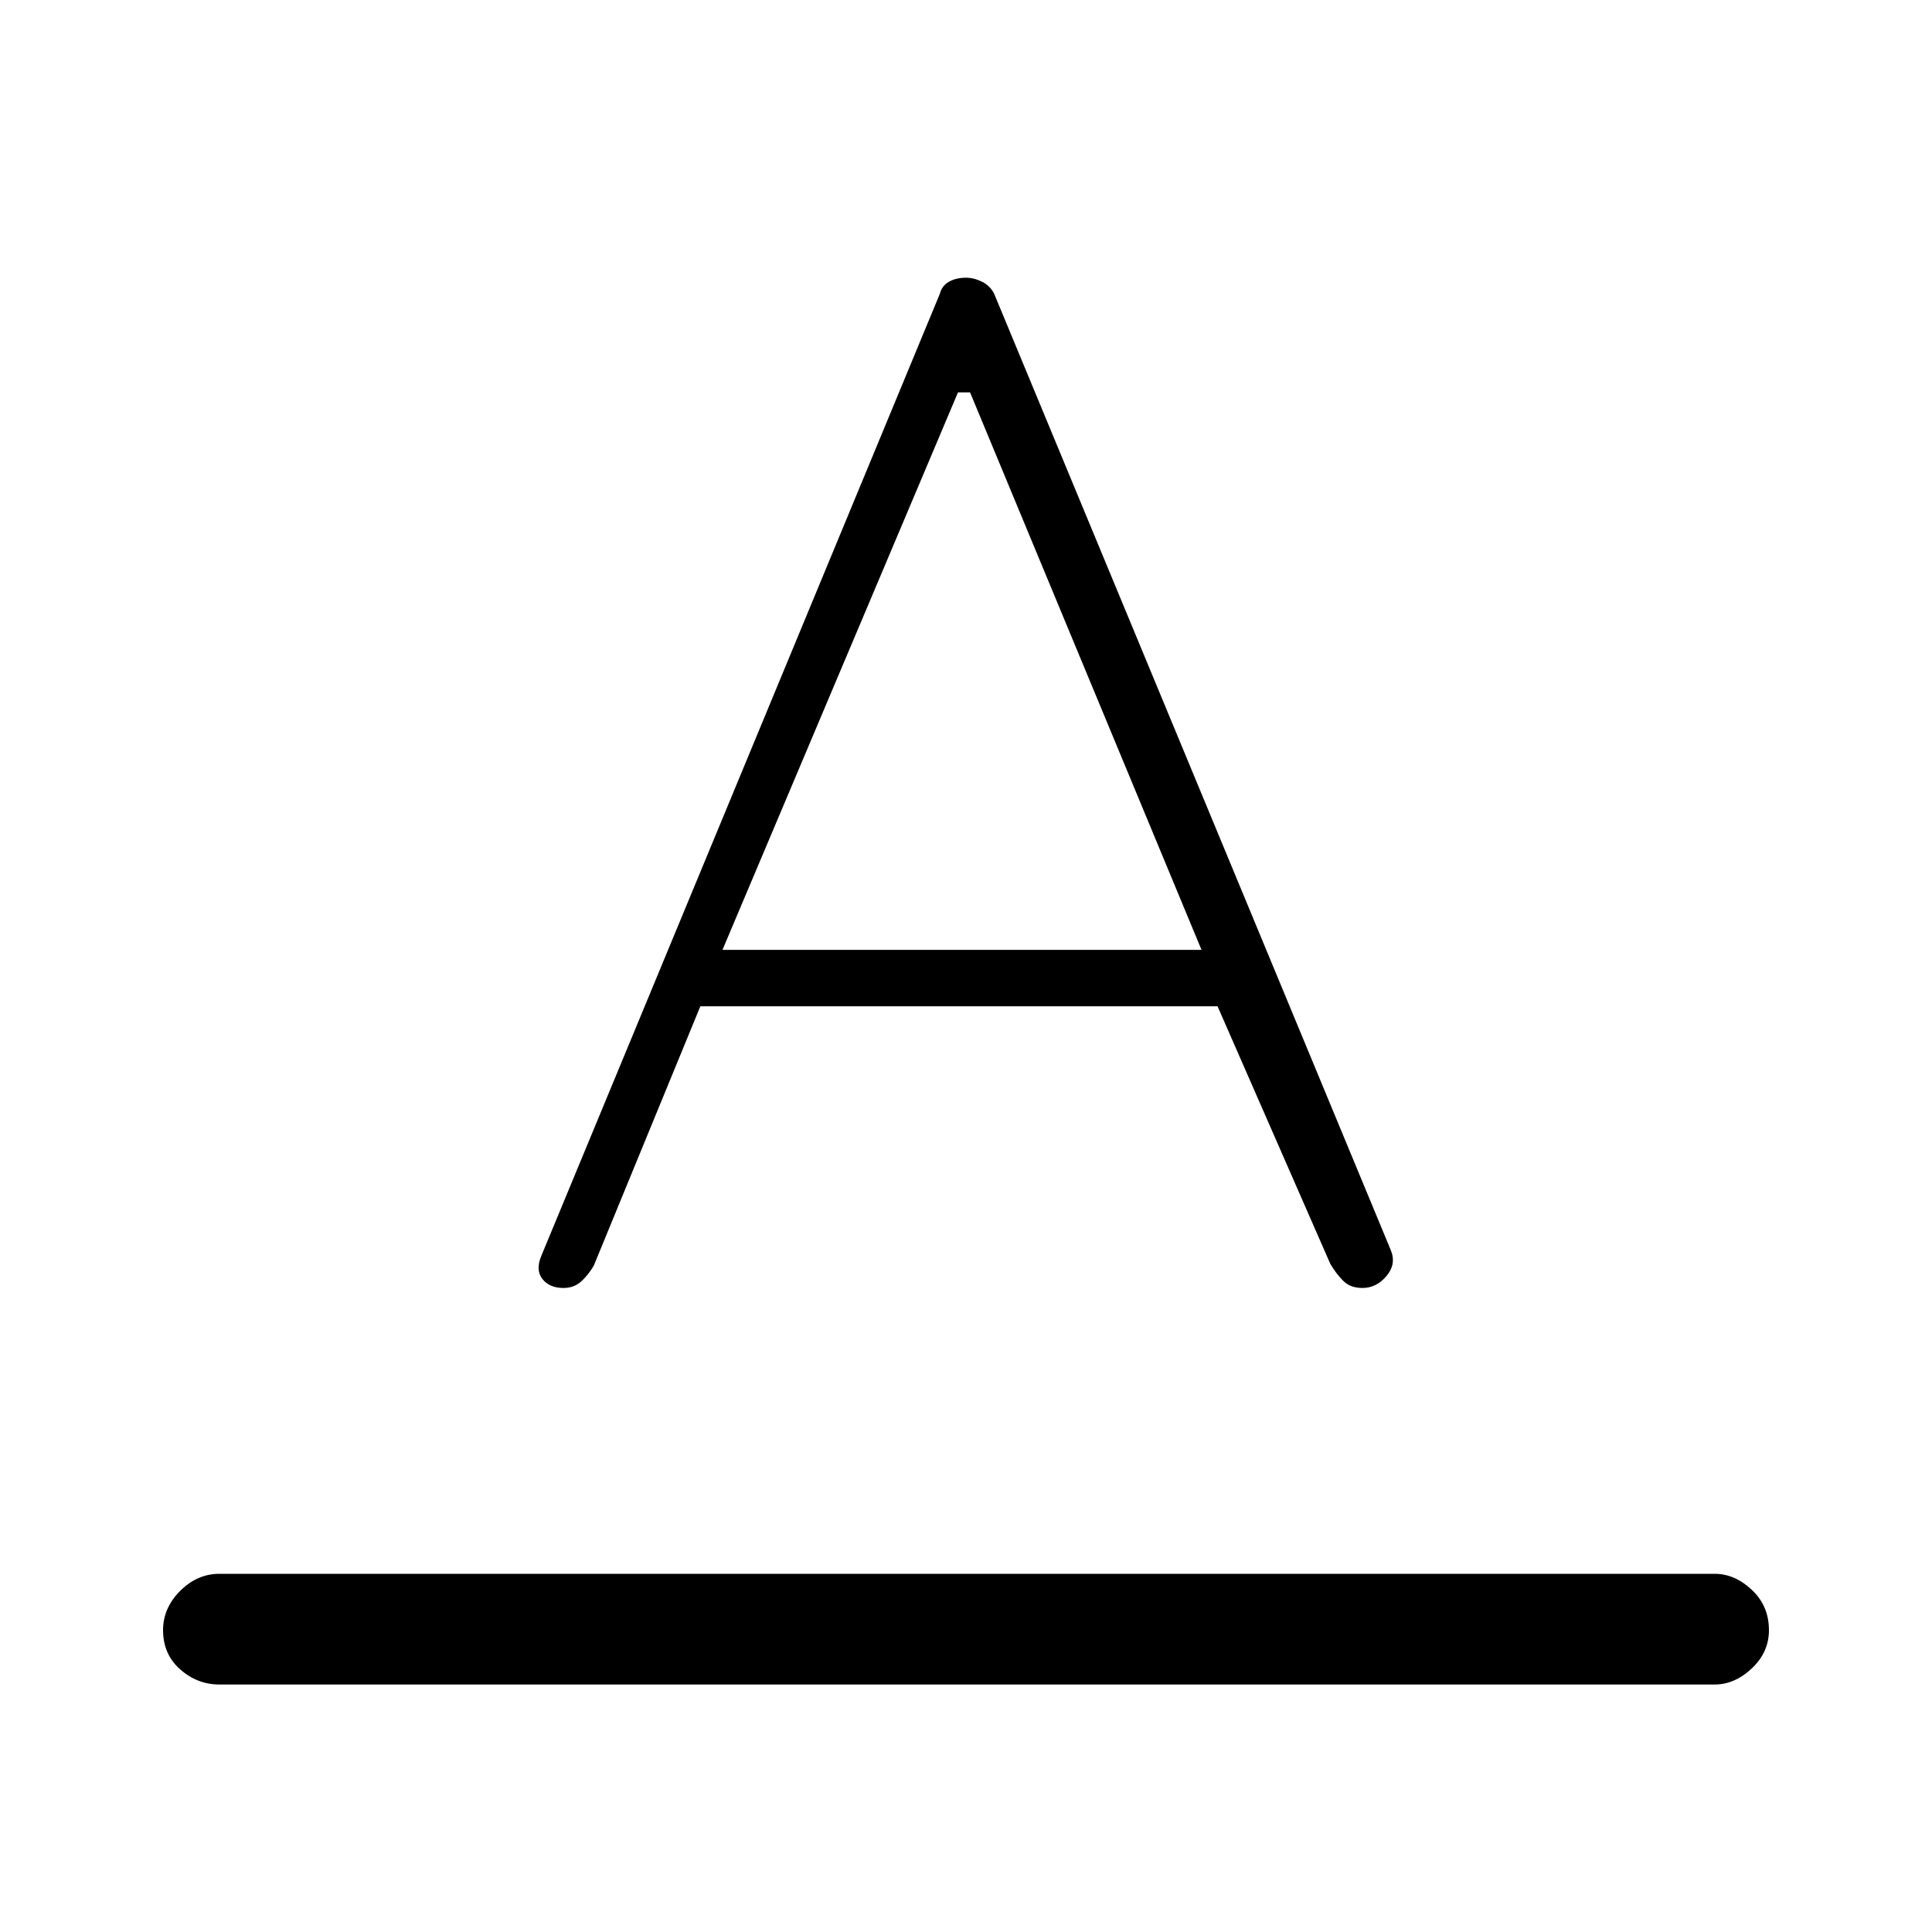 <svg xmlns="http://www.w3.org/2000/svg" height="20" width="20"><path d="M2.271 17.438Q2.042 17.438 1.865 17.281Q1.688 17.125 1.688 16.875Q1.688 16.646 1.865 16.469Q2.042 16.292 2.271 16.292H17.75Q17.958 16.292 18.135 16.458Q18.312 16.625 18.312 16.875Q18.312 17.104 18.135 17.271Q17.958 17.438 17.75 17.438ZM5.833 13.333Q5.688 13.333 5.615 13.24Q5.542 13.146 5.604 13L9.729 3.042Q9.75 2.958 9.823 2.917Q9.896 2.875 10 2.875Q10.083 2.875 10.167 2.917Q10.25 2.958 10.292 3.042L14.396 12.938Q14.458 13.083 14.354 13.208Q14.25 13.333 14.104 13.333Q13.979 13.333 13.906 13.26Q13.833 13.188 13.771 13.083L12.604 10.417H7.25L6.146 13.104Q6.083 13.208 6.01 13.271Q5.938 13.333 5.833 13.333ZM7.479 9.833H12.438L10.042 4.062H9.917Z"/></svg>